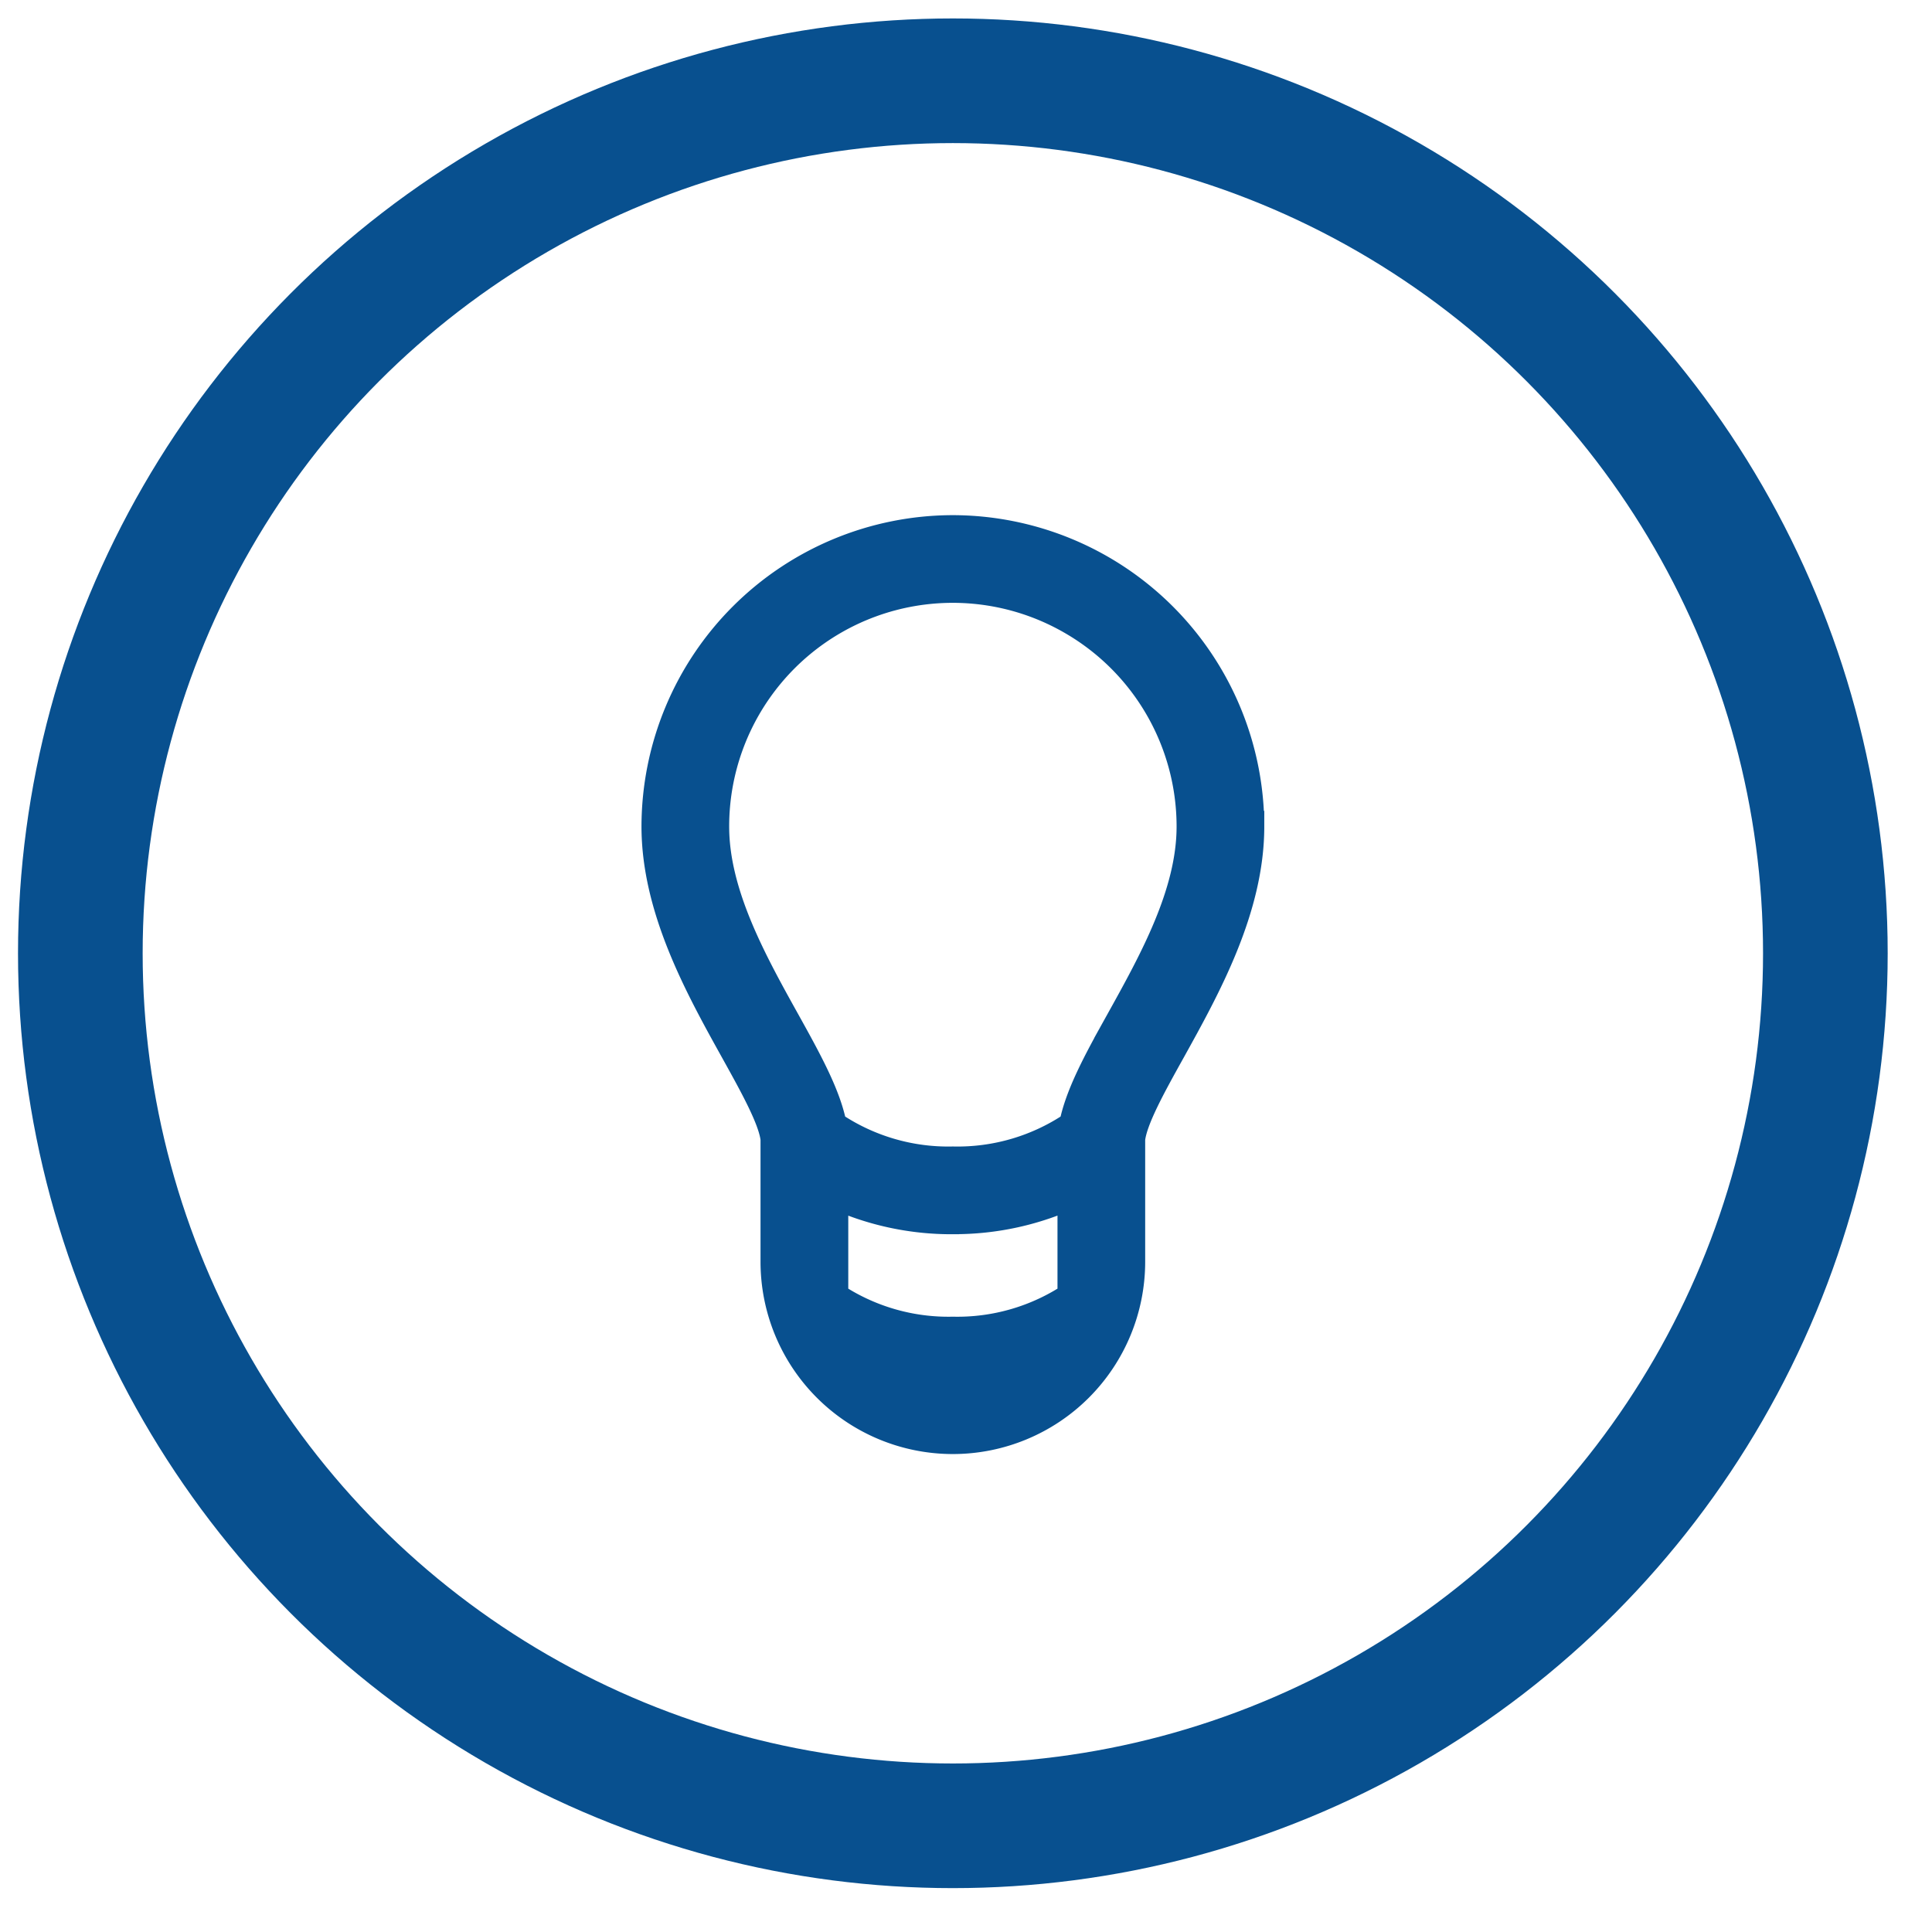<svg width="31" height="31" viewBox="0 0 31 31" fill="none" xmlns="http://www.w3.org/2000/svg"><circle cx="15.289" cy="15.296" r="14" stroke="#08508F" stroke-width="2"/><path d="M15.29 8.516a4.752 4.752 0 0 0-4.747 4.744c0 1.318.698 2.575 1.259 3.585.317.571.617 1.111.651 1.43v1.97a2.836 2.836 0 0 0 5.672 0v-1.968c.034-.32.333-.86.651-1.431.56-1.01 1.26-2.269 1.26-3.585a4.755 4.755 0 0 0-4.747-4.745Zm0 11.037a4.475 4.475 0 0 0 1.928-.424v1.685a3.338 3.338 0 0 1-1.929.563 3.337 3.337 0 0 1-1.928-.563V19.13a4.487 4.487 0 0 0 1.928.424Zm2.692-3.148c-.35.628-.651 1.181-.741 1.663a3.329 3.329 0 0 1-1.952.578 3.329 3.329 0 0 1-1.951-.578c-.089-.479-.393-1.033-.742-1.661-.538-.967-1.146-2.06-1.146-3.144a3.837 3.837 0 0 1 5.759-3.324 3.837 3.837 0 0 1 1.92 3.324c0 1.082-.61 2.175-1.147 3.142Z" fill="#08508F" stroke="#08508F" stroke-width=".5"/></svg>